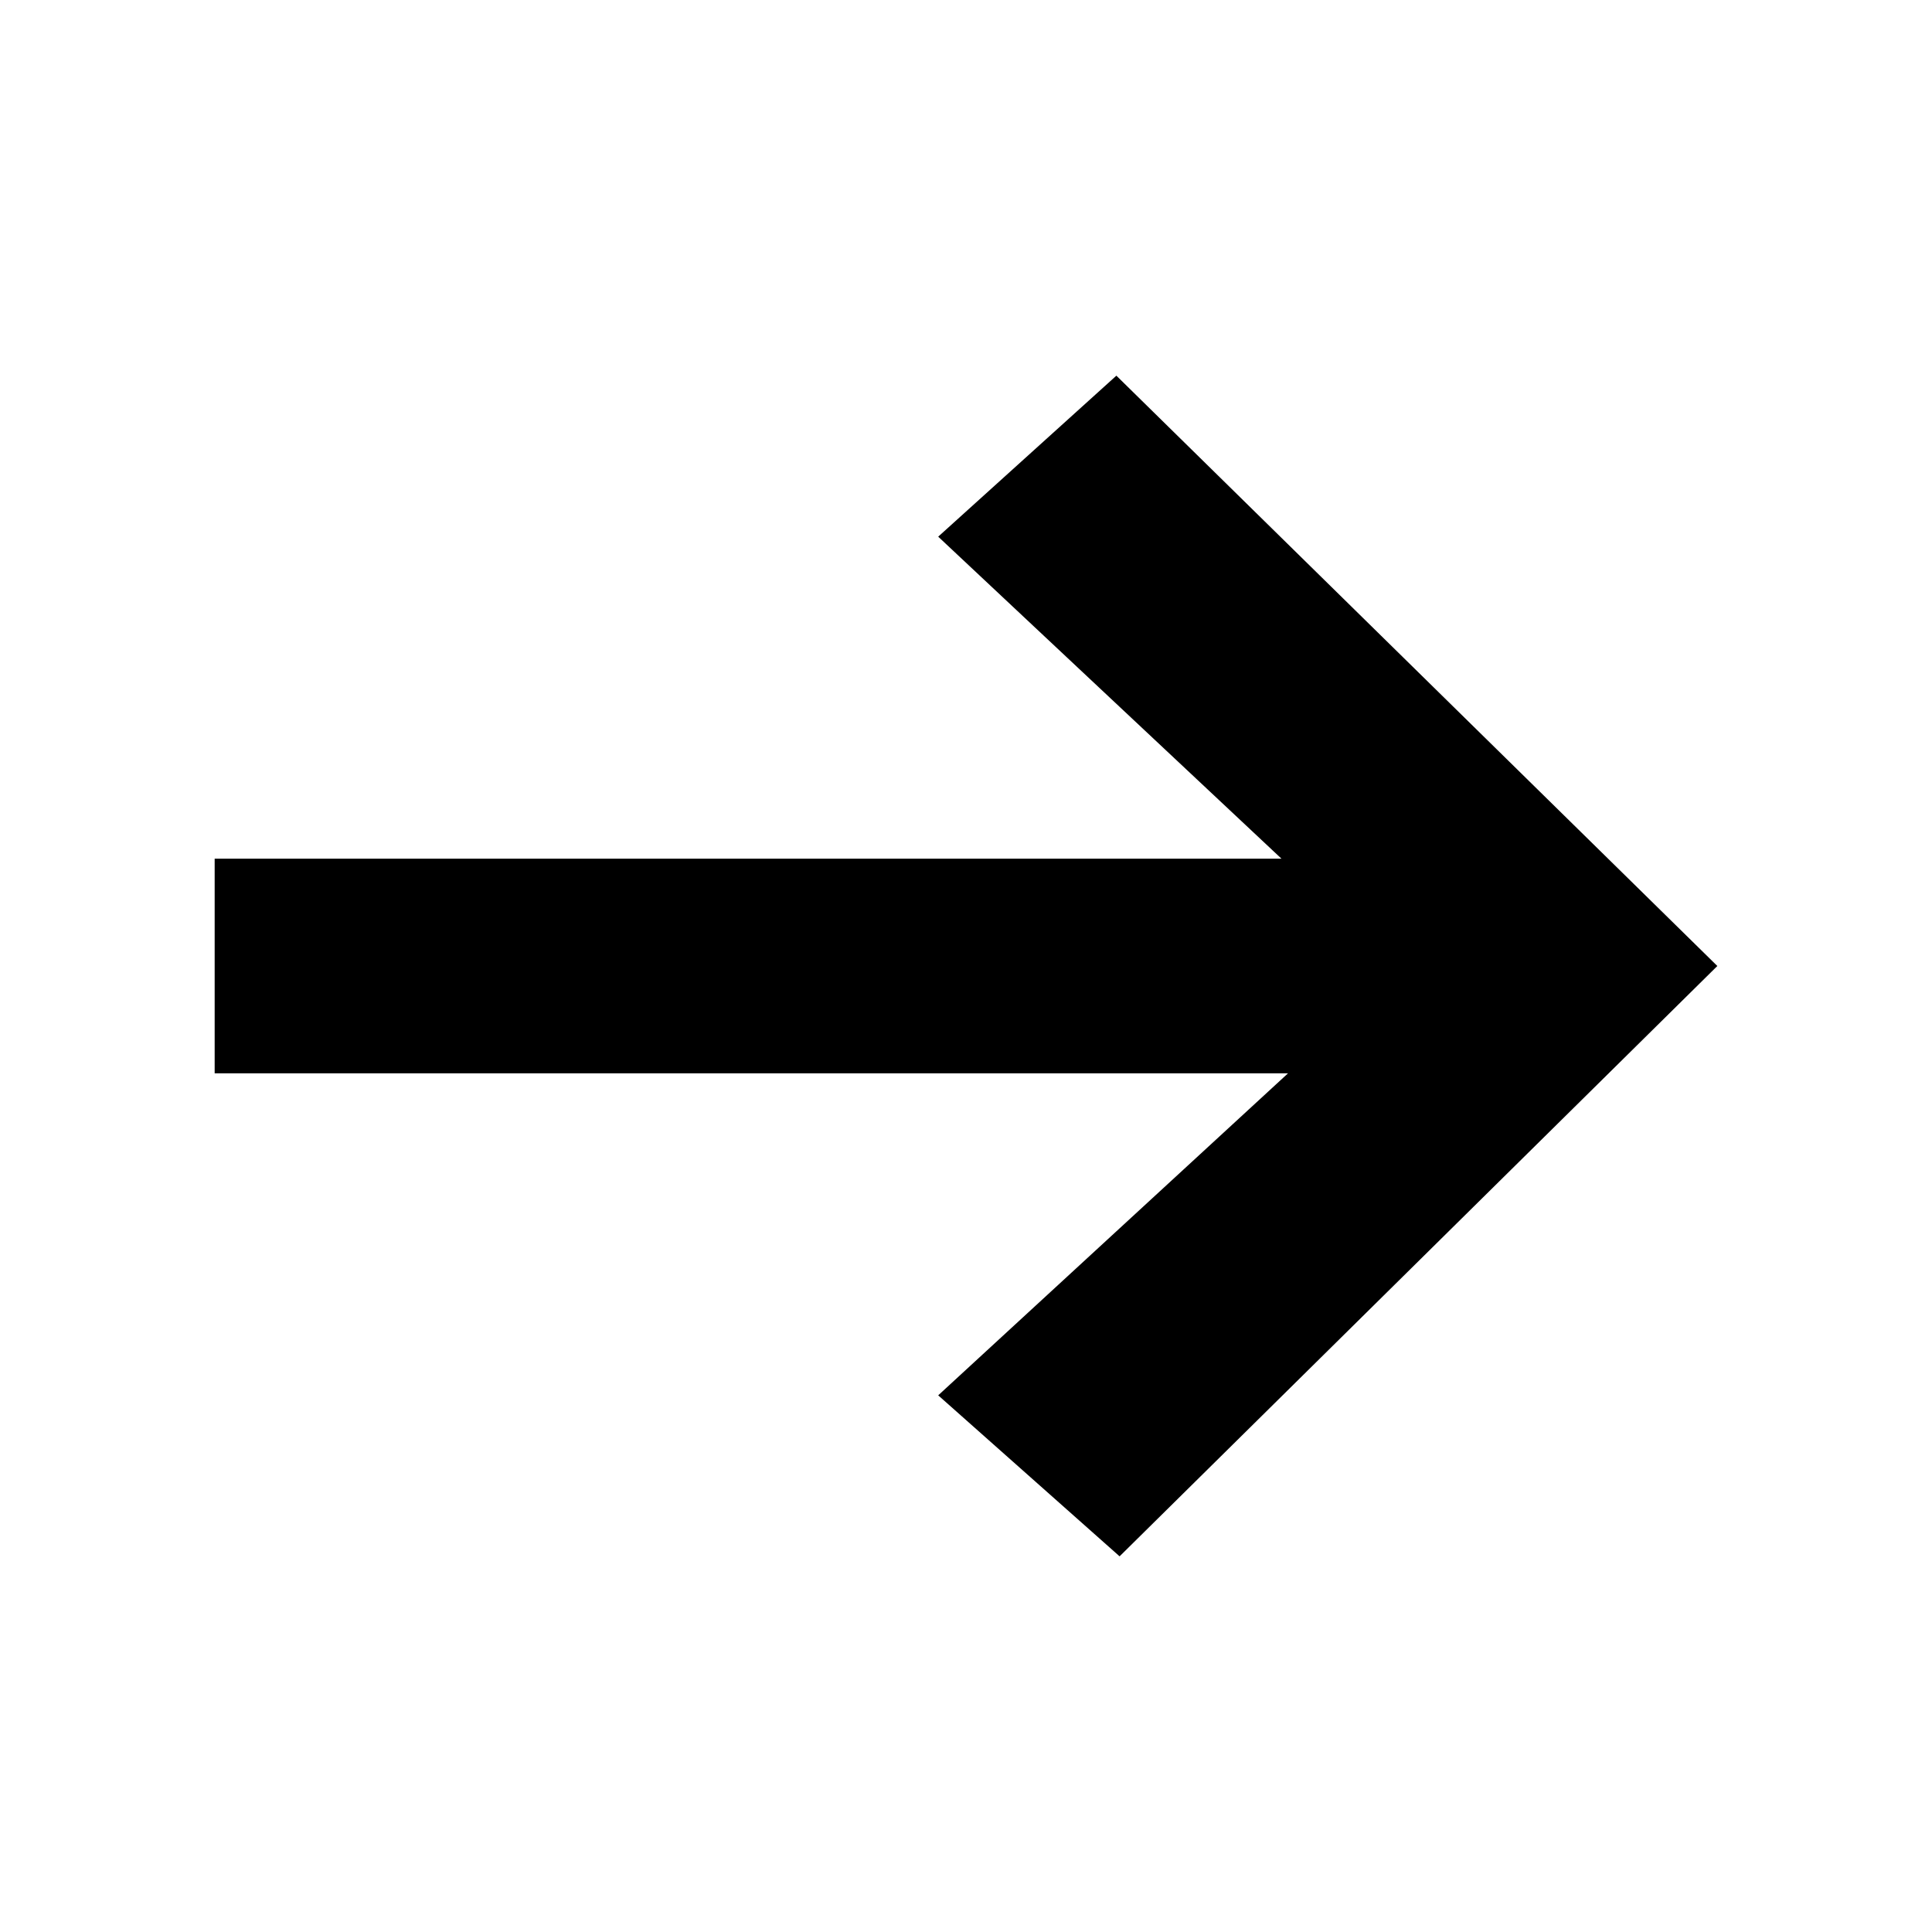 <?xml version="1.0" encoding="iso-8859-1"?>
<!DOCTYPE svg PUBLIC "-//W3C//DTD SVG 1.1//EN" "http://www.w3.org/Graphics/SVG/1.1/DTD/svg11.dtd">
<svg xmlns="http://www.w3.org/2000/svg" xmlns:xlink= "http://www.w3.org/1999/xlink" id="next" viewBox="0 0 18 18" width="18" height="18">
    <path d="M 10.401 3.5 L 16 9 L 10.431 14.5 L 8.741 13 L 12 10 C 12 10 10.207 10 2 10 L 2 8 L 11.939 8 L 8.741 5 L 10.401 3.5 Z"></path>
</svg>